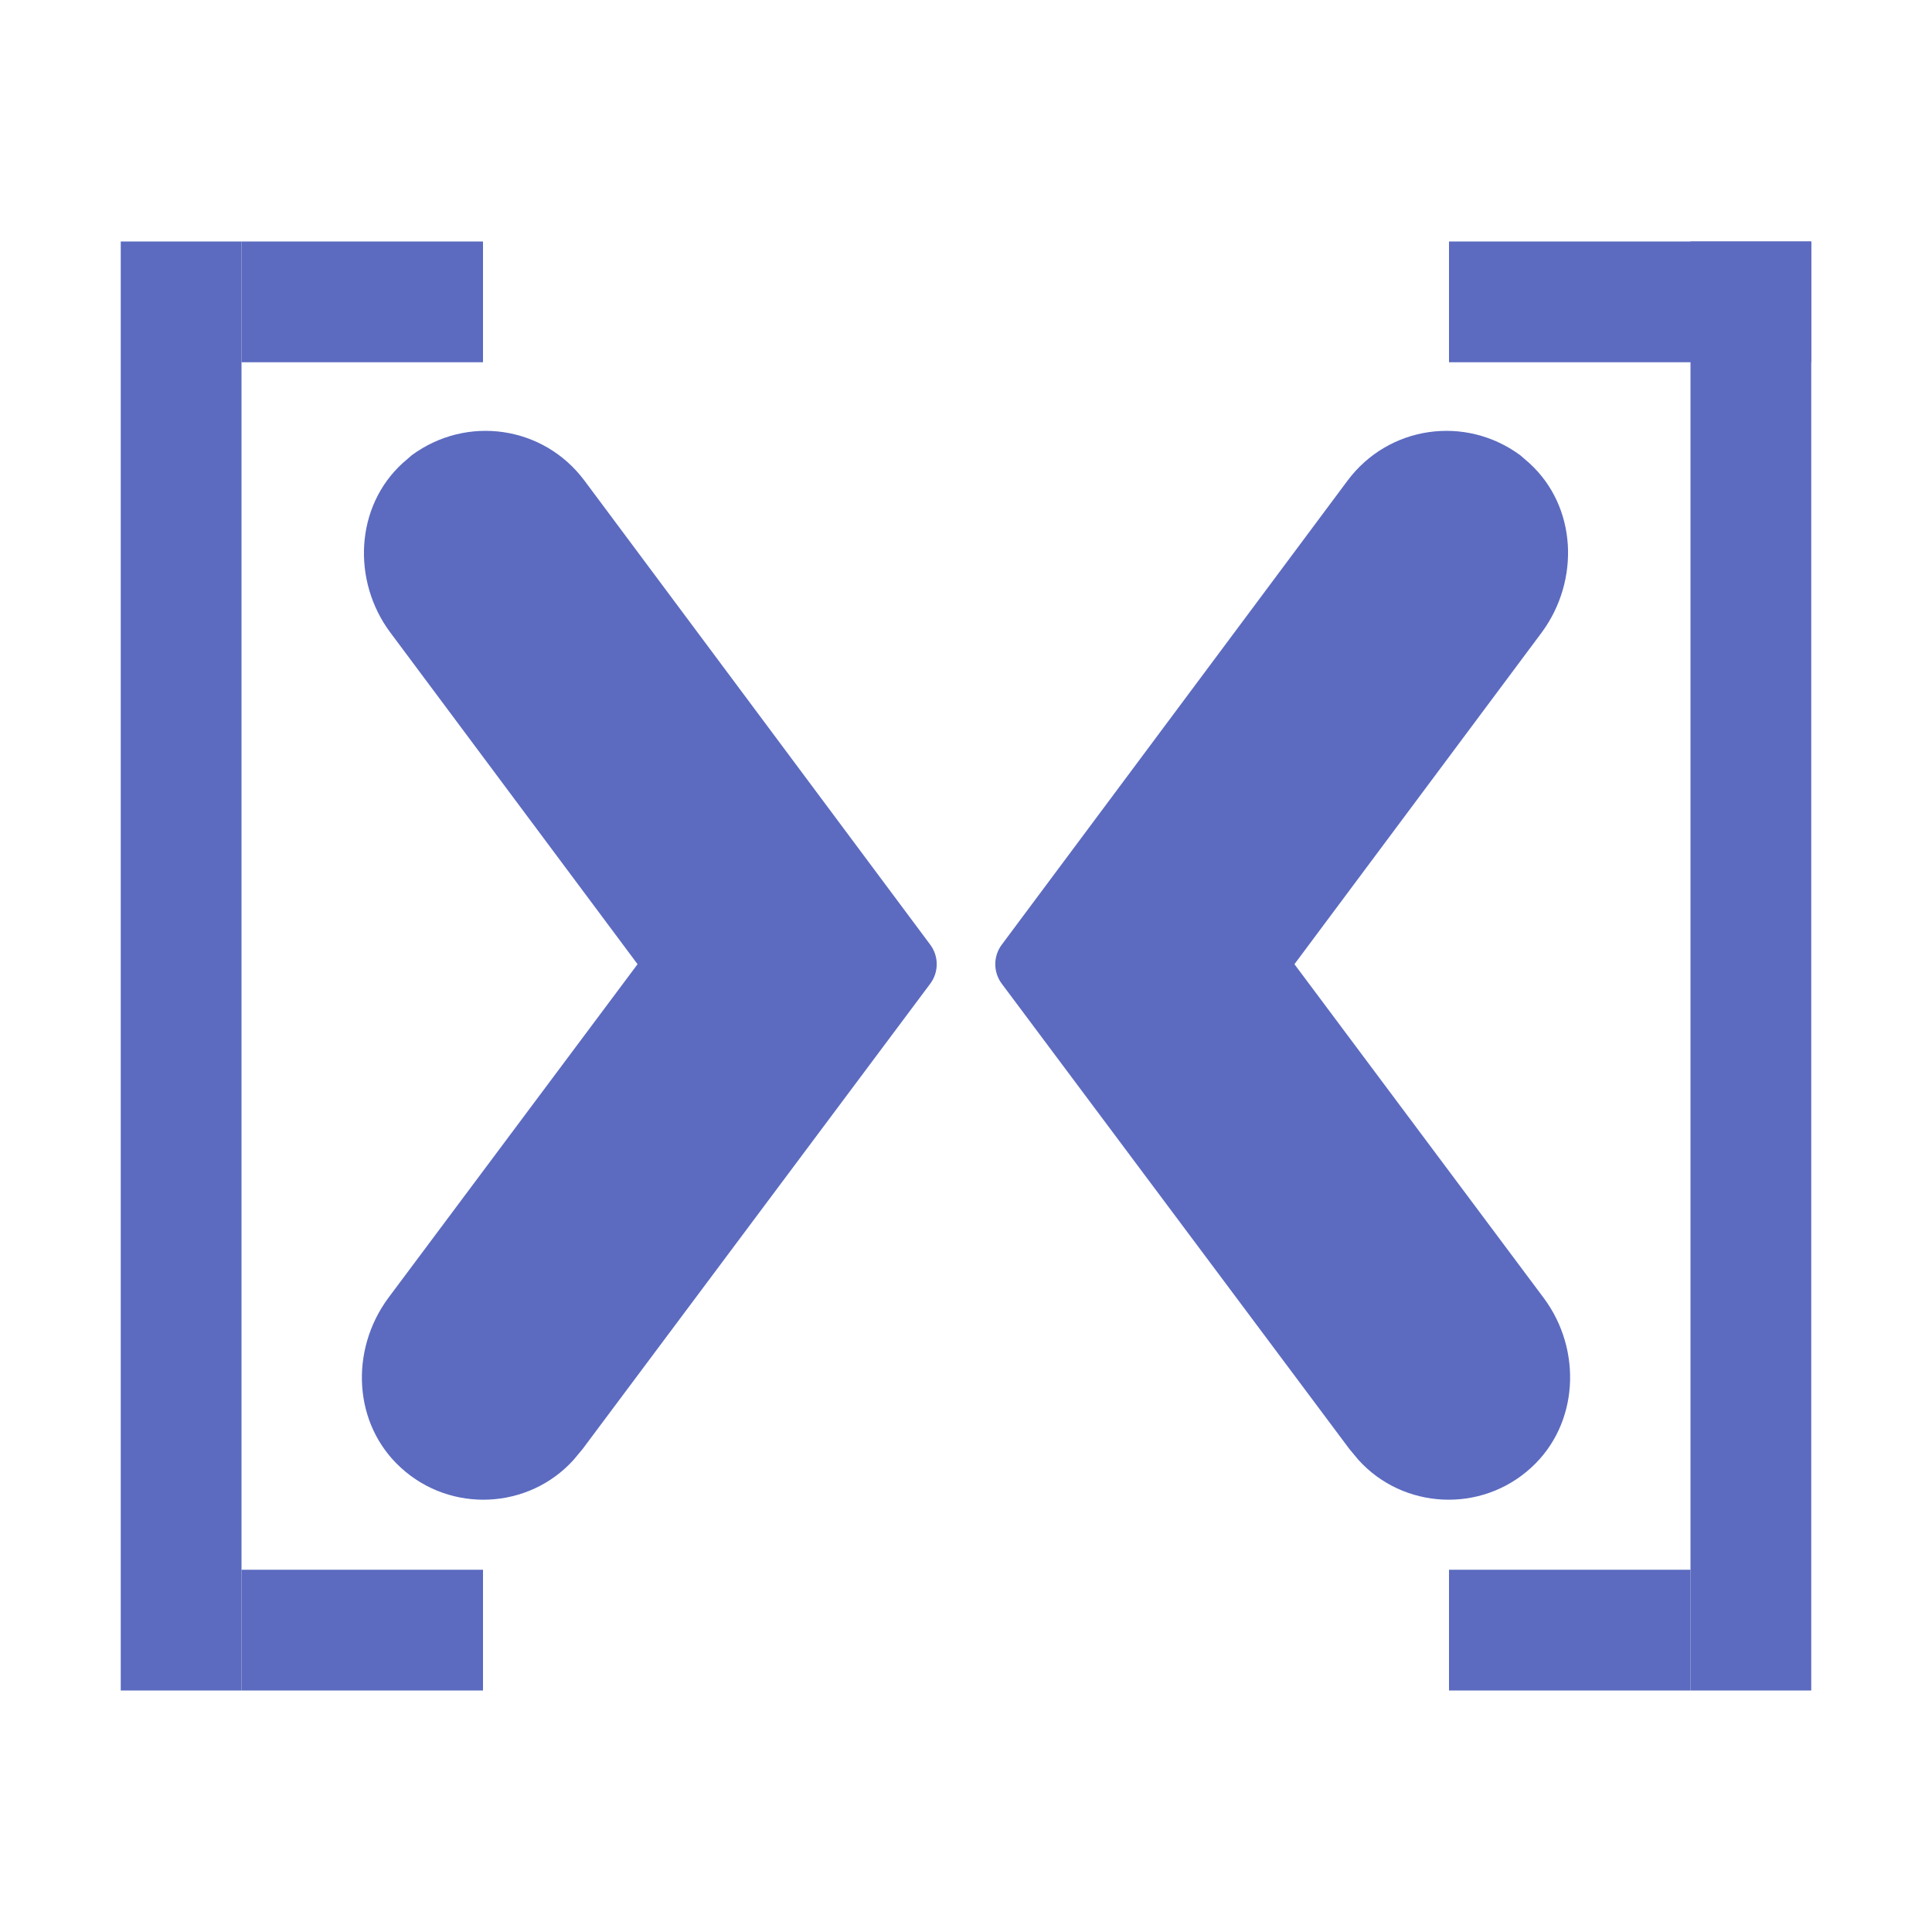 <!--
  - The MIT License (MIT)
  -
  - Copyright (c) 2015-2024 Elior "Mallowigi" Boukhobza
  -
  - Permission is hereby granted, free of charge, to any person obtaining a copy
  - of this software and associated documentation files (the "Software"), to deal
  - in the Software without restriction, including without limitation the rights
  - to use, copy, modify, merge, publish, distribute, sublicense, and/or sell
  - copies of the Software, and to permit persons to whom the Software is
  - furnished to do so, subject to the following conditions:
  -
  - The above copyright notice and this permission notice shall be included in all
  - copies or substantial portions of the Software.
  -
  - THE SOFTWARE IS PROVIDED "AS IS", WITHOUT WARRANTY OF ANY KIND, EXPRESS OR
  - IMPLIED, INCLUDING BUT NOT LIMITED TO THE WARRANTIES OF MERCHANTABILITY,
  - FITNESS FOR A PARTICULAR PURPOSE AND NONINFRINGEMENT. IN NO EVENT SHALL THE
  - AUTHORS OR COPYRIGHT HOLDERS BE LIABLE FOR ANY CLAIM, DAMAGES OR OTHER
  - LIABILITY, WHETHER IN AN ACTION OF CONTRACT, TORT OR OTHERWISE, ARISING FROM,
  - OUT OF OR IN CONNECTION WITH THE SOFTWARE OR THE USE OR OTHER DEALINGS IN THE
  - SOFTWARE.
  -->


<svg data-big="true" xmlns="http://www.w3.org/2000/svg" version="1.1" width="16px" height="16px" fill="#5C6BC0"
     viewBox="0 0 24 24">
  <g transform="scale(1.5)">
    <rect width="1" height="12" x="1" y="2"/>
    <rect width="2" height="1" x="2" y="2"/>
    <rect width="2" height="1" x="2" y="13"/>
    <rect width="1" height="12" x="14" y="2"/>
    <rect width="3" height="1" x="12" y="2"/>
    <rect width="2" height="1" x="12" y="13"/>
  </g>
  <path transform="scale(0.75) translate(4 4)"
        d="M5.68,3.96L11.41,11.65C11.55,11.84 11.55,12.1 11.41,12.29L5.65,20L5.5,20.18C4.76,21 3.47,21.07 2.64,20.31C1.85,19.59 1.79,18.37 2.43,17.5L6.56,11.97L2.46,6.47C1.83,5.62 1.88,4.39 2.67,3.67L2.82,3.54C3.73,2.87 5,3.05 5.68,3.96M18.32,3.96C19,3.05 20.27,2.87 21.18,3.54L21.33,3.67C22.12,4.39 22.17,5.61 21.54,6.47L17.44,11.97L21.57,17.5C22.21,18.36 22.15,19.59 21.36,20.31C20.53,21.07 19.24,21 18.5,20.18L18.35,20L12.59,12.29C12.45,12.1 12.45,11.84 12.59,11.65L18.32,3.96Z"/>
</svg>
